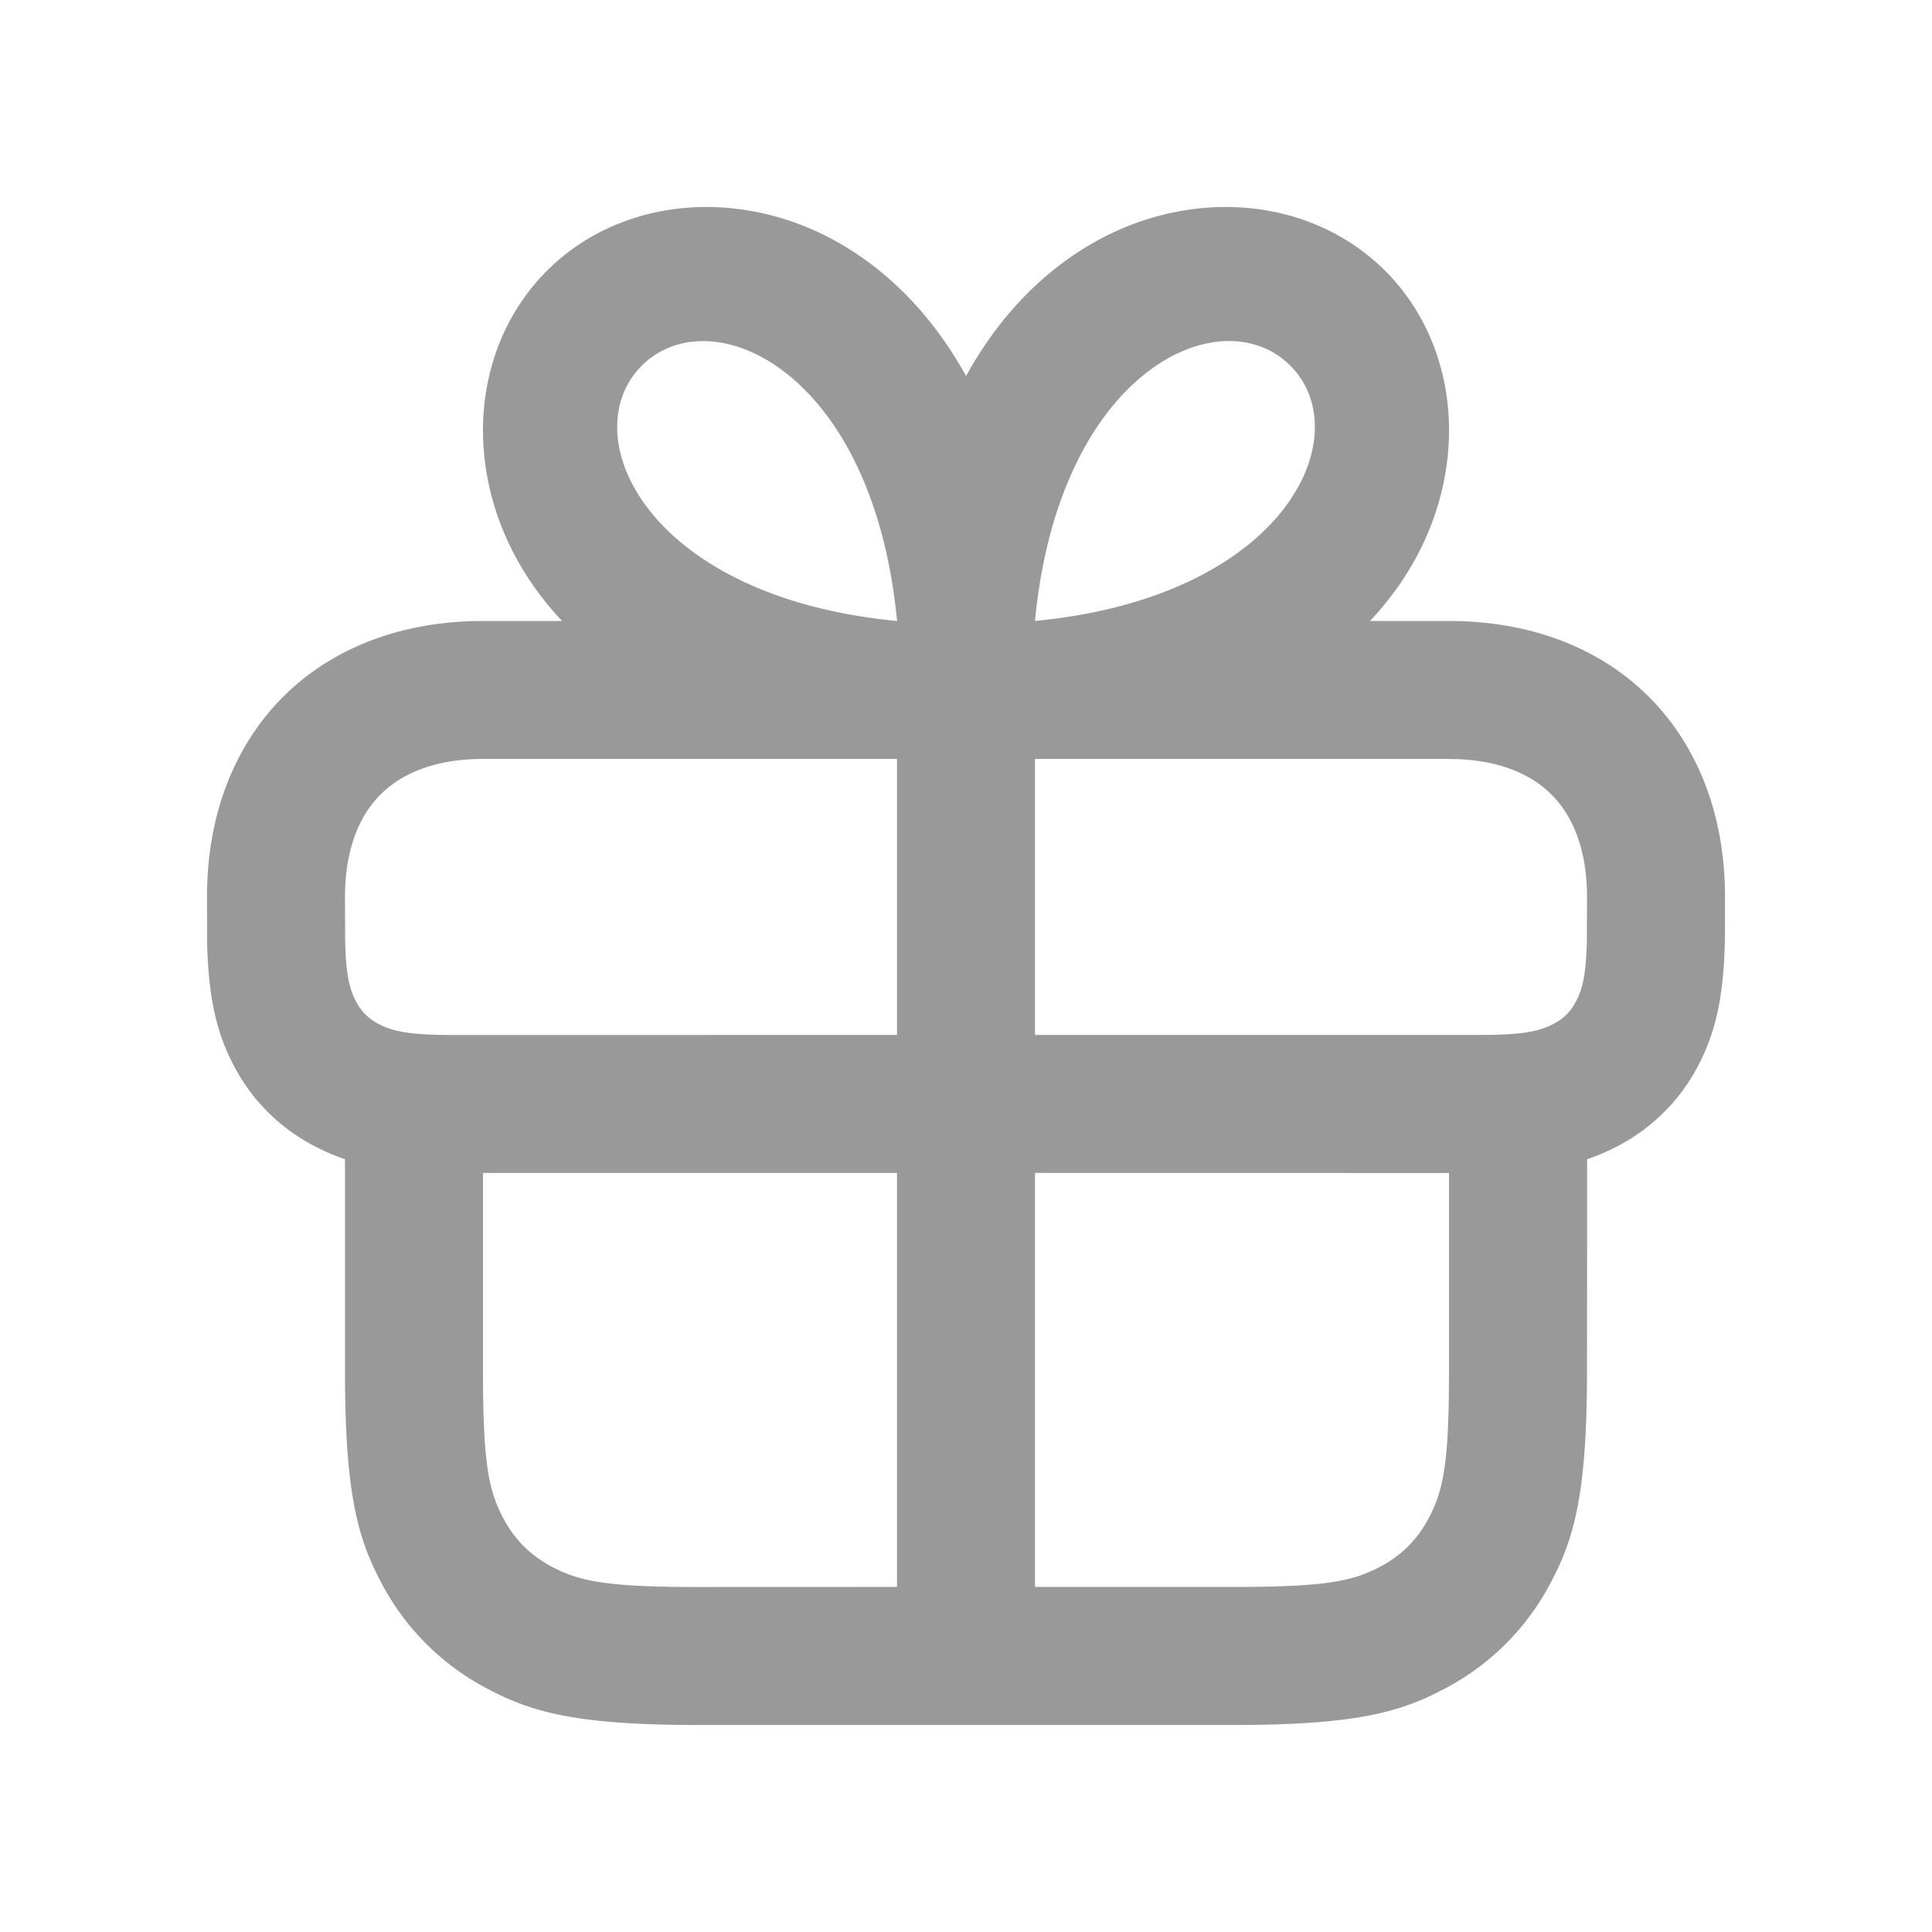 <svg xmlns="http://www.w3.org/2000/svg" viewBox="0 0 28 28"><g fill="none" fill-rule="evenodd"><path d="M0 0h28v28H0z"></path><path d="M12.436 3.693c.629.426 1.156 1.017 1.565 1.756.408-.74.935-1.33 1.564-1.756 1.49-1.01 3.376-.902 4.51.232 1.135 1.135 1.242 3.02.233 4.51a4.577 4.577 0 01-.453.565H21c.799 0 1.51.178 2.102.504.593.326 1.067.801 1.393 1.394C24.822 11.49 25 12.2 25 13v.429c0 1.007-.14 1.547-.4 2.036a2.726 2.726 0 01-1.135 1.134 2.986 2.986 0 01-.463.201L23 19.872c0 1.783-.186 2.43-.534 3.081a3.635 3.635 0 01-1.512 1.512c-.652.349-1.299.535-3.082.535h-7.744c-1.783 0-2.43-.186-3.082-.535a3.635 3.635 0 01-1.512-1.512C5.186 22.301 5 21.655 5 19.872V16.8a2.986 2.986 0 01-.465-.202A2.726 2.726 0 013.4 15.465c-.24-.448-.377-.94-.398-1.794L3 13c0-.8.178-1.51.505-2.102.326-.593.8-1.068 1.393-1.394C5.491 9.178 6.201 9 7 9h1.146a4.577 4.577 0 01-.453-.565c-1.01-1.49-.902-3.375.233-4.51 1.134-1.134 3.02-1.242 4.51-.232zM13 16.999H7v2.873c0 1.323.078 1.727.298 2.138.162.303.388.53.692.692.411.22.814.298 2.138.298L13 22.999v-6zm2 0v6h2.872c1.324 0 1.727-.077 2.138-.297.304-.163.53-.389.692-.692.22-.411.298-.815.298-2.138V17l-6-.001zm-2-6H7c-.458 0-.84.093-1.137.257a1.51 1.51 0 00-.607.606C5.092 12.16 5 12.542 5 13l.002.609c.009.506.06.722.162.913.075.14.174.238.314.313.21.113.45.164 1.075.165L13 14.999v-4zm8 0h-6v4h6.446l.163-.001c.506-.01.722-.06.913-.163a.727.727 0 00.314-.313c.102-.191.153-.407.162-.913l.002-.61c0-.458-.092-.839-.256-1.137a1.51 1.51 0 00-.607-.606C21.84 11.092 21.458 11 21 11zm-6-2c3.65-.35 4.695-2.704 3.7-3.7-.995-.995-3.35.05-3.7 3.7zM9.301 5.3c-.995.996.05 3.35 3.7 3.7-.35-3.65-2.705-4.695-3.7-3.7z" fill="#999" fill-rule="nonzero"></path></g></svg>